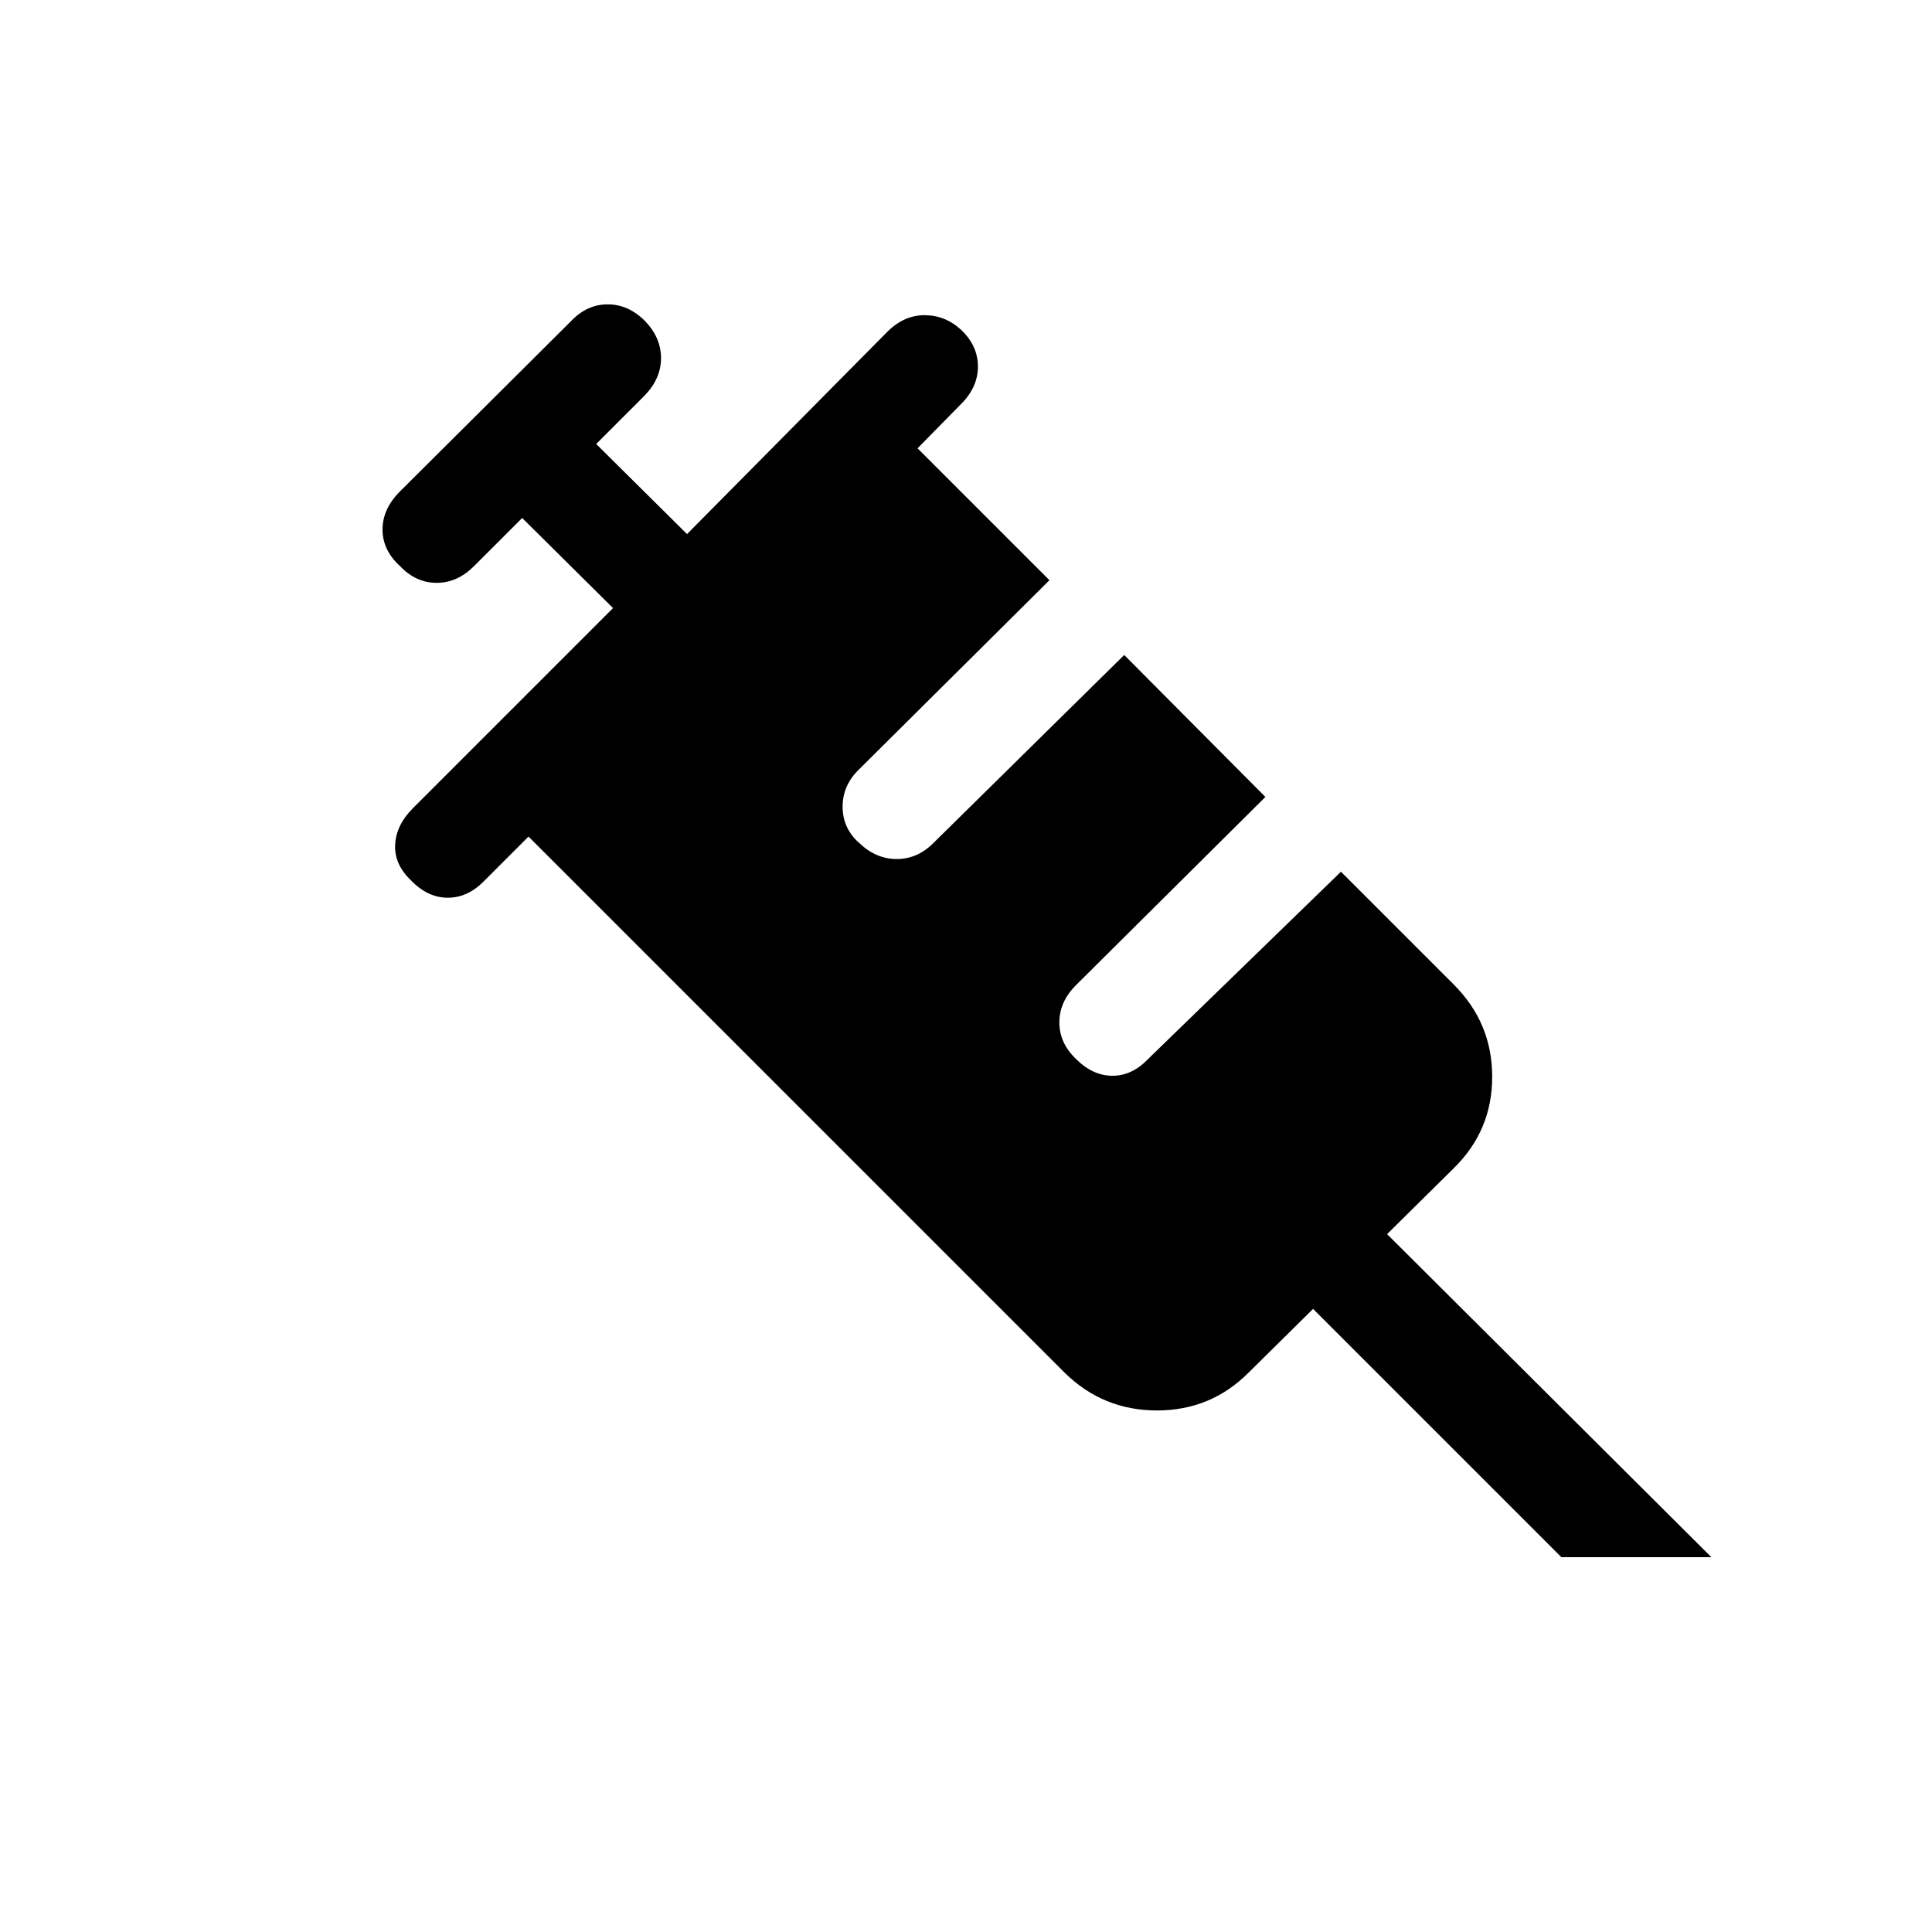 <svg xmlns="http://www.w3.org/2000/svg" height="20" viewBox="0 96 960 960" width="20"><path d="M204.156 533.384q-8.308-7.923-7.808-17.692t8.808-18.076l99.461-99.461-45.154-44.77-23.924 23.924q-8.308 8.307-18.576 8.307-10.269 0-18.192-8.307-8.692-7.923-8.692-18.192t8.692-18.961l85-84.616q7.923-8.307 18.192-8.307 10.268 0 18.576 8.307 7.923 8.308 7.923 18.384 0 10.077-7.923 18.385l-24.308 24.308 45.154 44.769 99.461-100.461q8.308-8.307 18.576-8.307 10.269 0 18.192 7.307 8.308 7.923 8.308 18.192t-8.308 18.577l-21.692 22.076 65.539 65.539L427 478.155q-8.307 7.923-8.307 18.691 0 10.769 8.307 18.077 8.308 7.923 18.577 7.923 10.269 0 18.192-7.923l94.845-93.461 70.155 70.539-94.076 93.461q-8.308 8.308-8.308 18.577 0 10.268 8.308 18.191 8.307 8.308 18.076 8.308t17.692-8.308l95.845-93.076 56.077 56.077q19.077 19.077 19.077 45.807 0 26.731-19.077 45.423l-33.154 32.769 161.153 160.538h-74.537L652.461 746.383l-32.154 31.769q-18.692 18.693-45.423 18.693-26.73 0-45.807-18.693l-266.461-266.46-21.692 21.692q-8.308 8.692-18.384 8.692-10.077 0-18.384-8.692Z"/></svg>